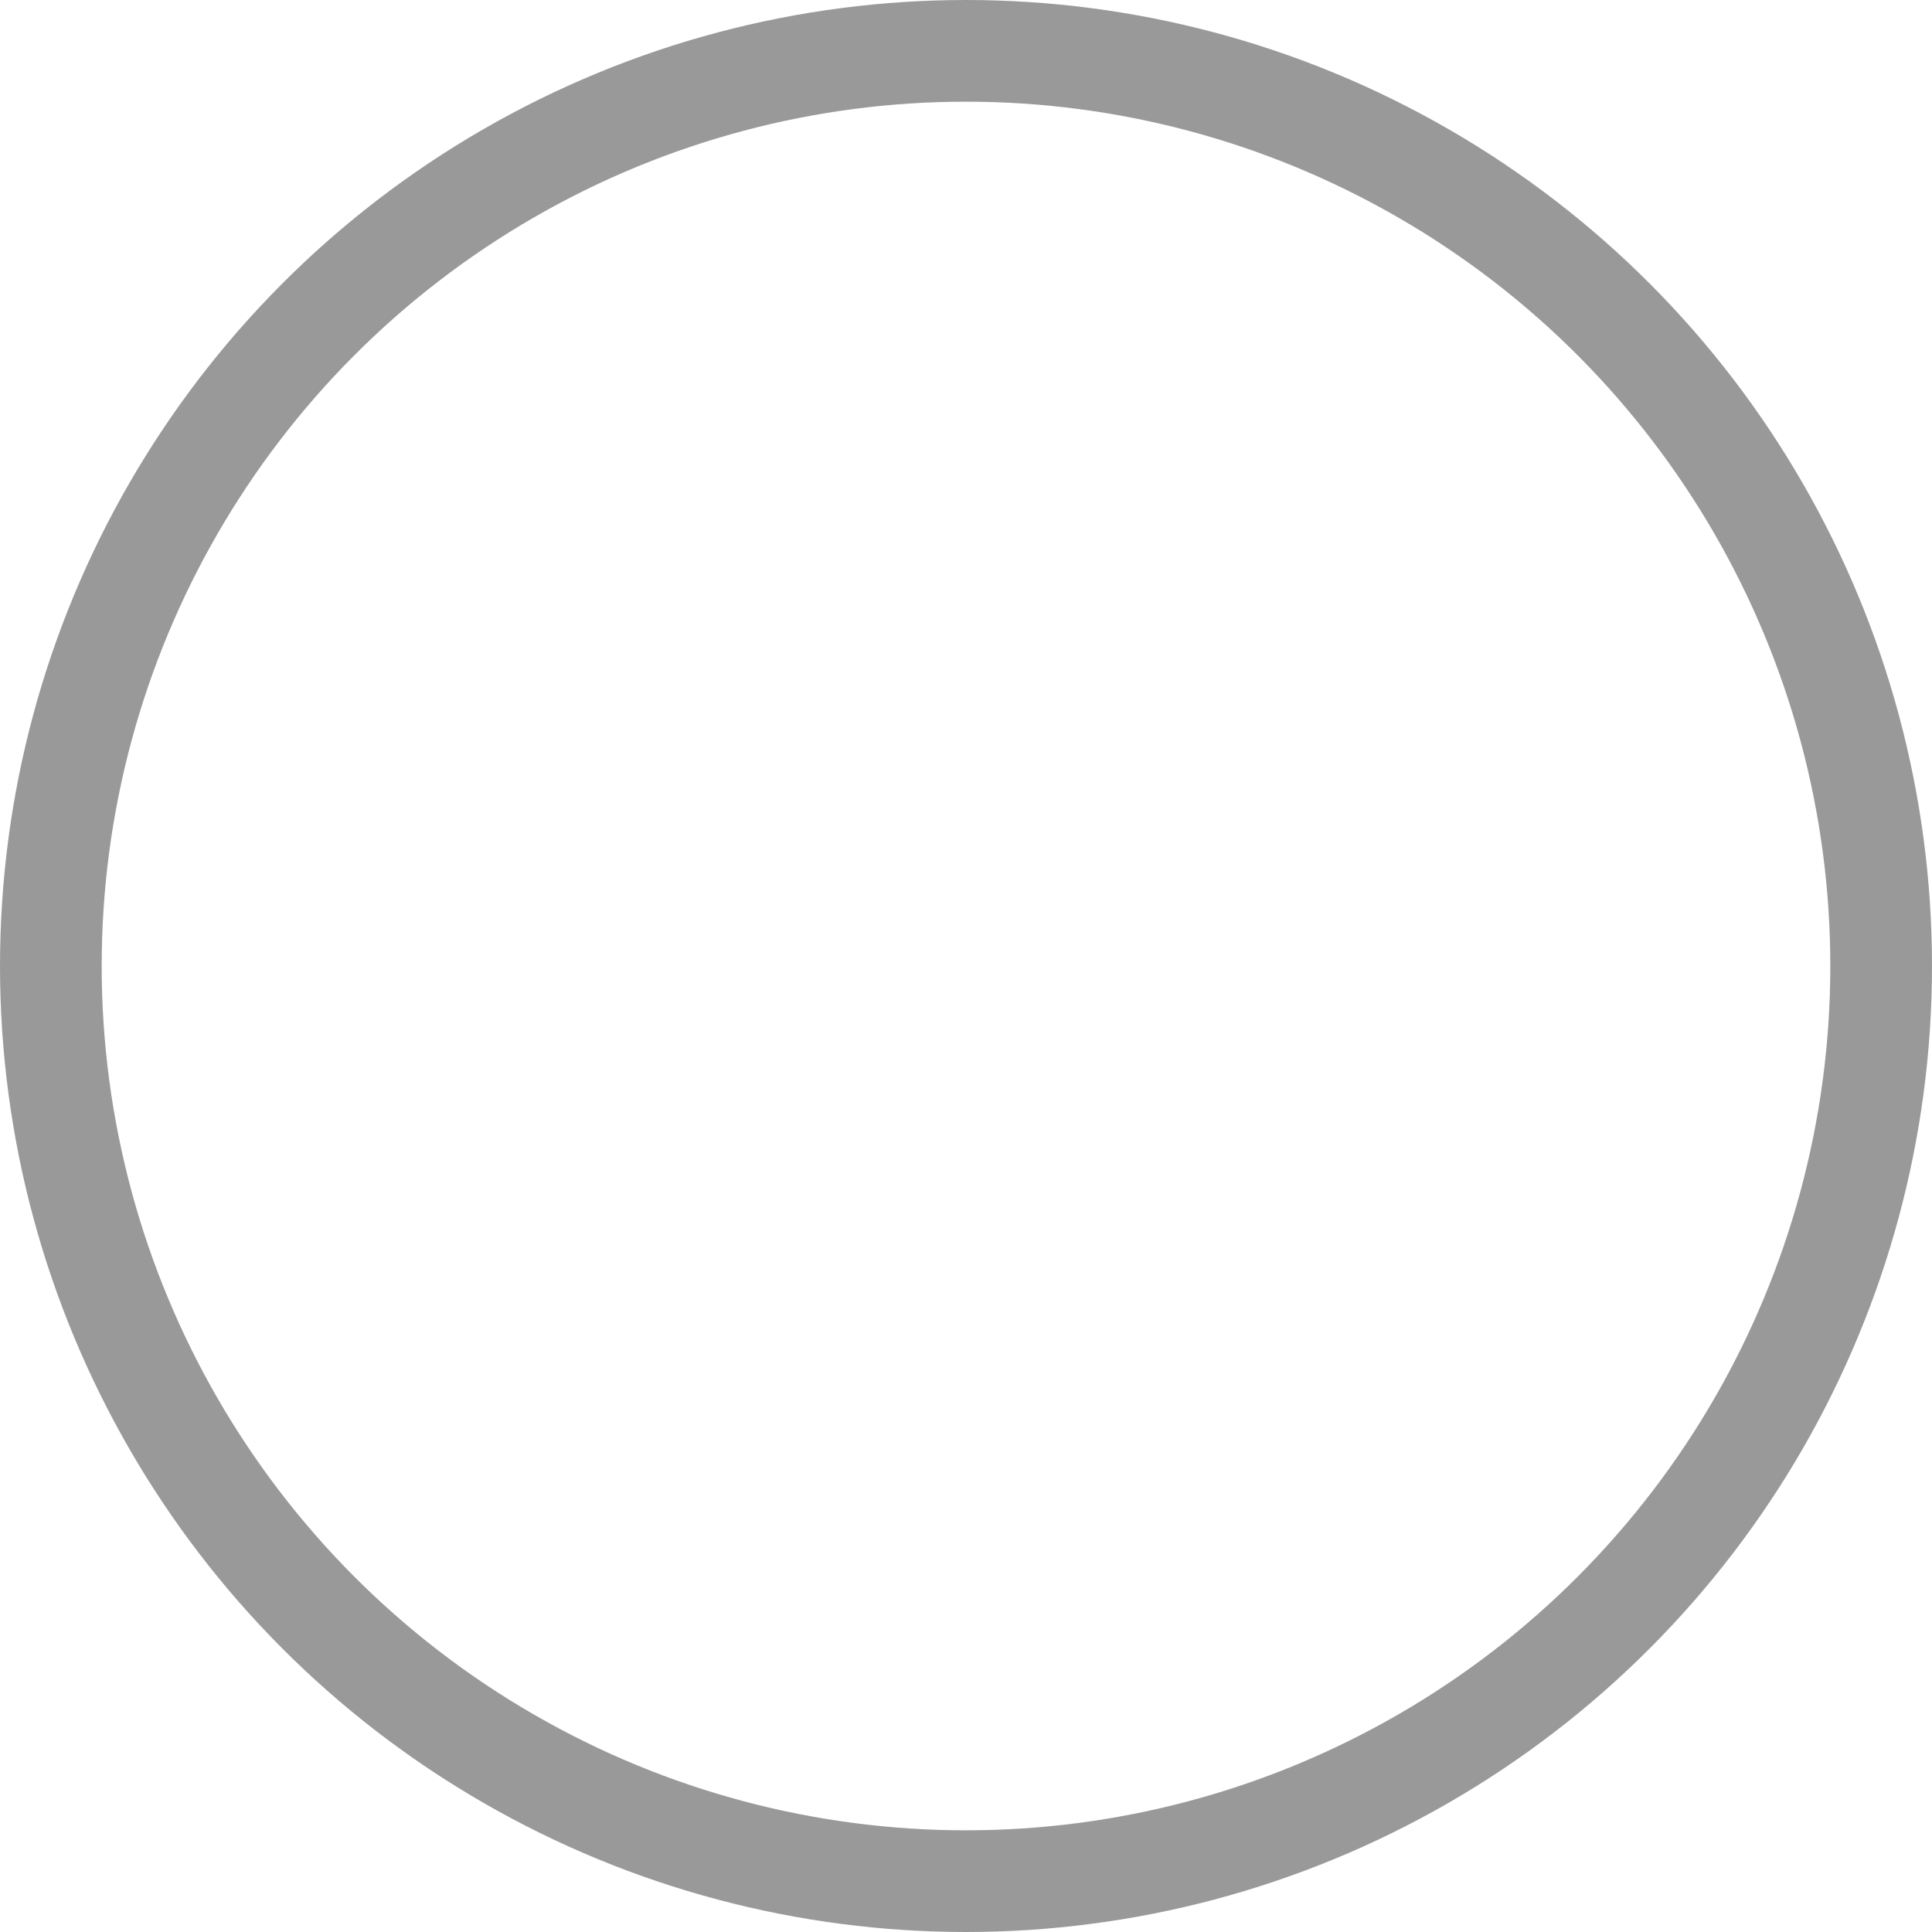 <svg width="38" height="38" viewBox="0 0 38 38" xmlns="http://www.w3.org/2000/svg"><title>082AE362-9DDD-4502-8342-1582384E8F85</title><circle cx="19" cy="21" r="18" transform="translate(0 -2)" stroke-width="2" stroke="#999" fill="none" fill-rule="evenodd"/></svg>